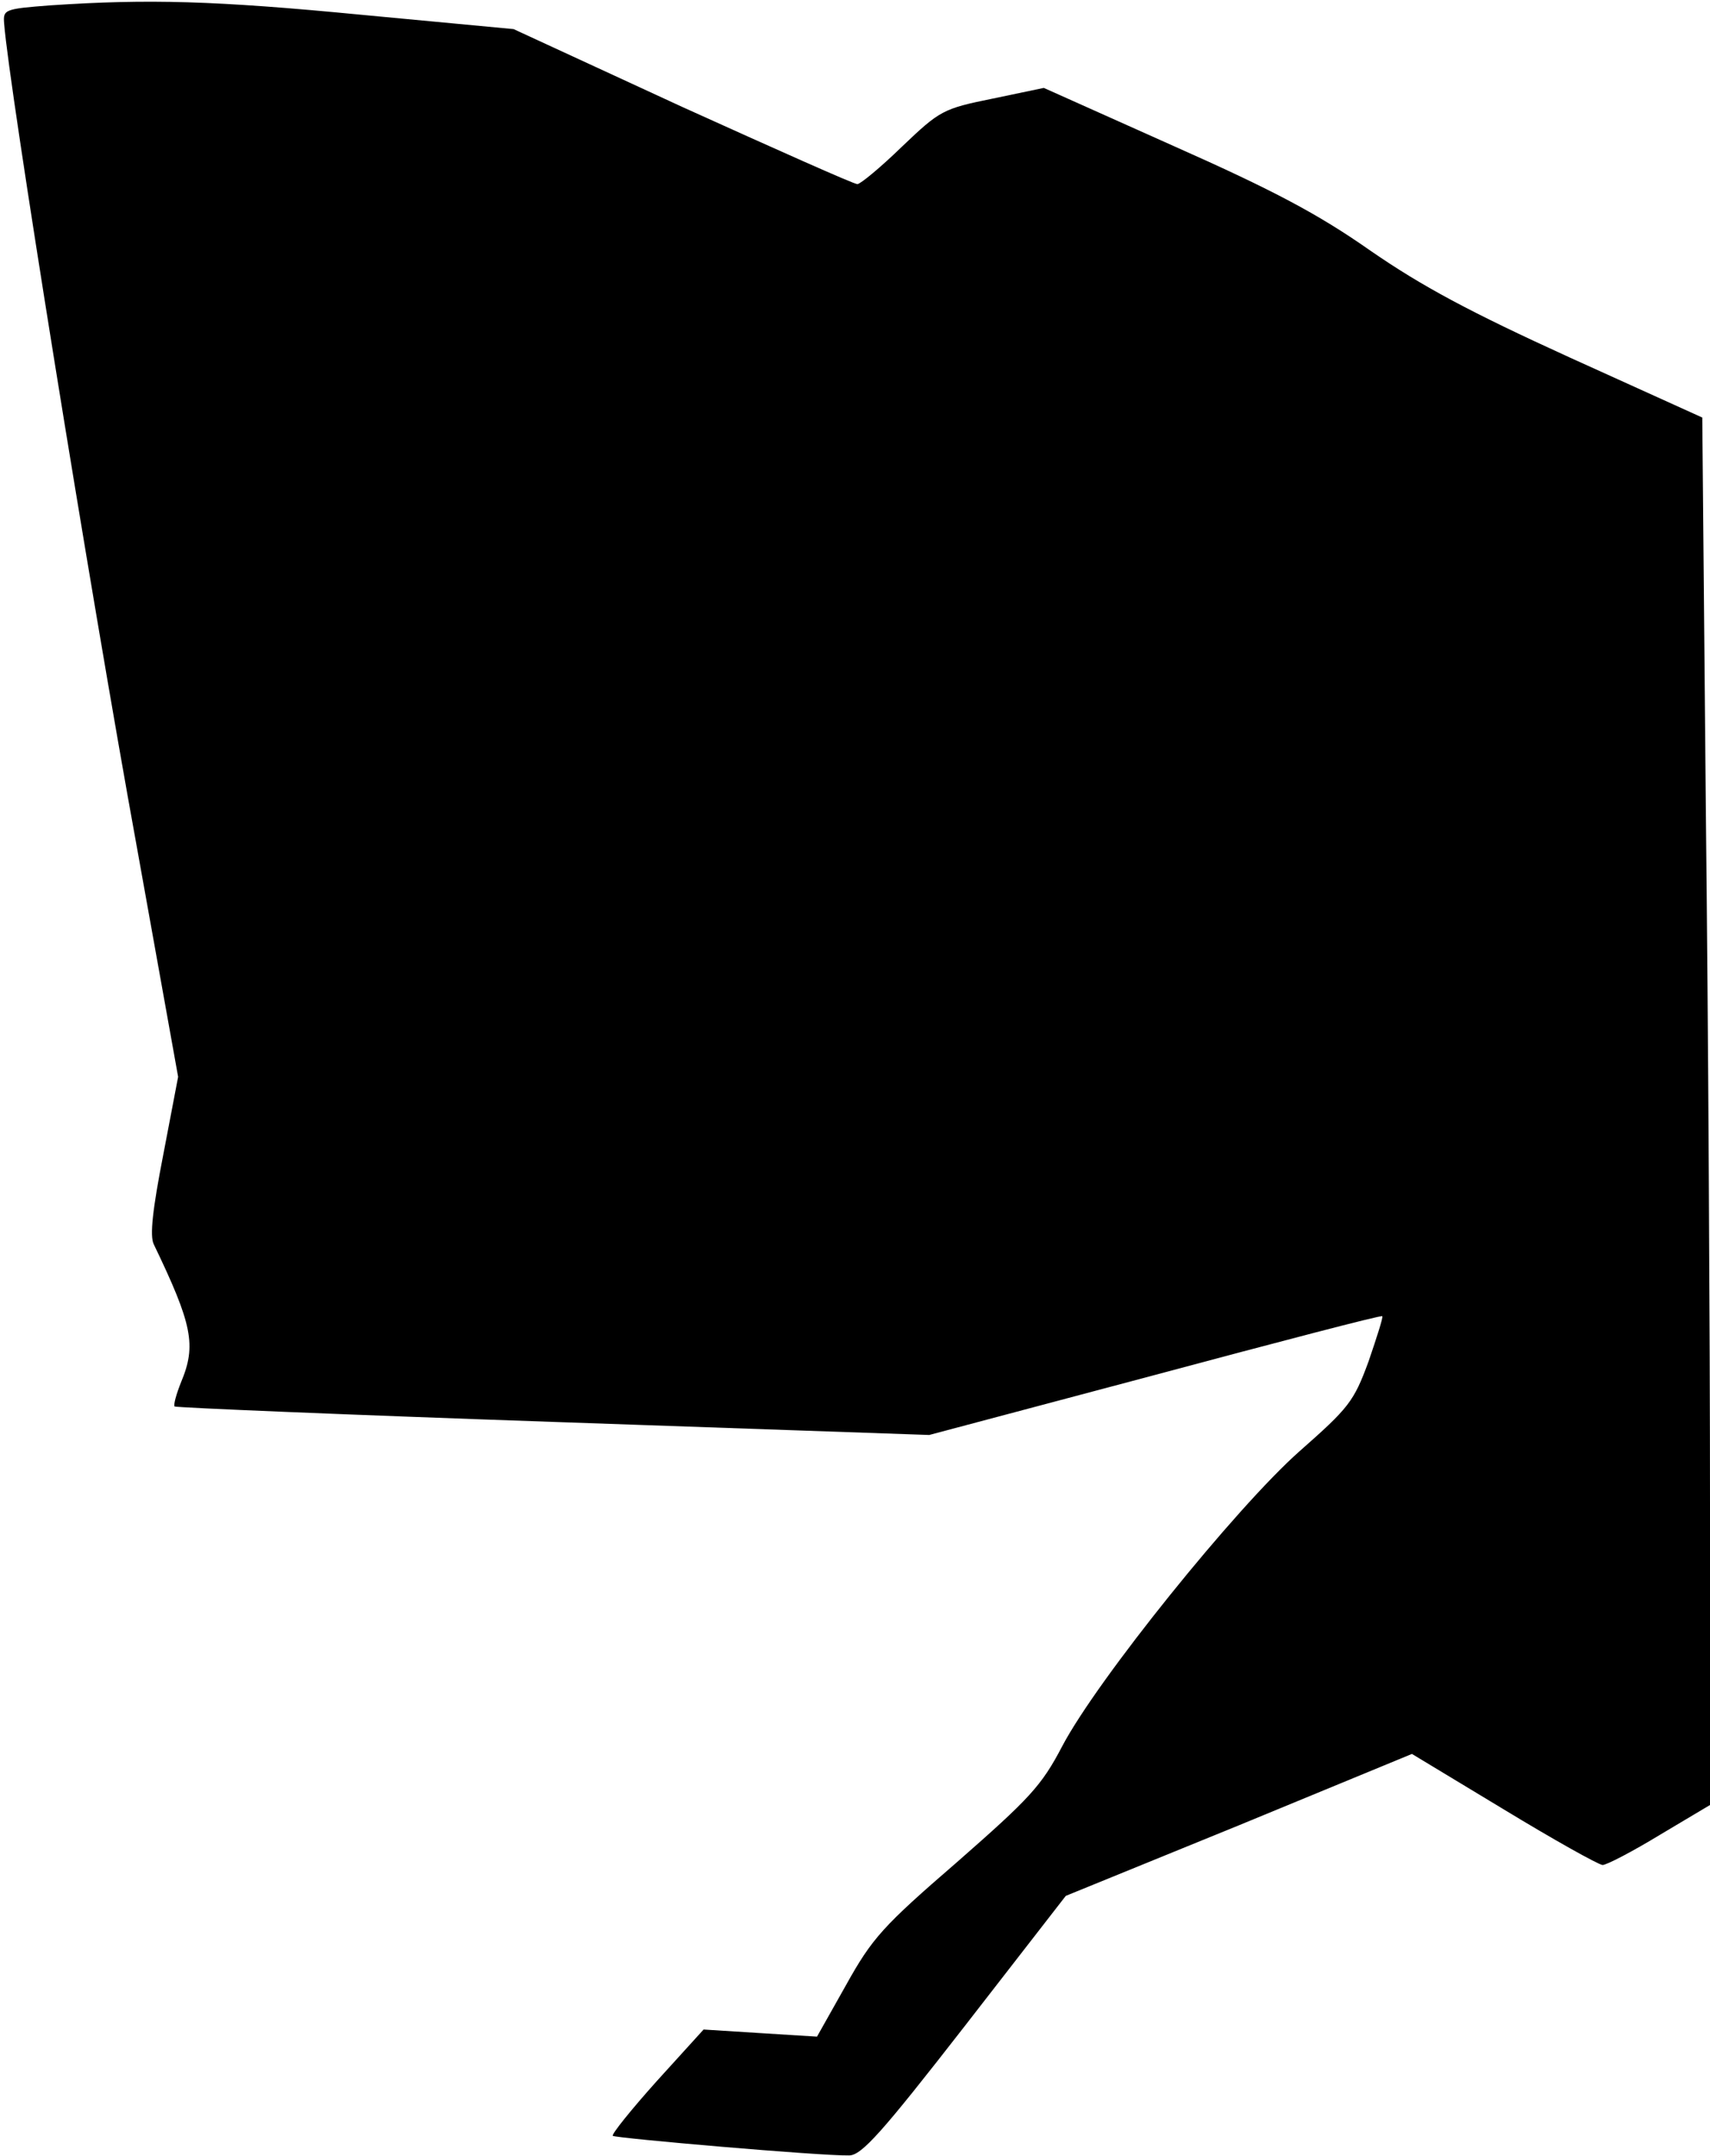 <?xml version="1.0" standalone="no"?>
<!DOCTYPE svg PUBLIC "-//W3C//DTD SVG 20010904//EN"
 "http://www.w3.org/TR/2001/REC-SVG-20010904/DTD/svg10.dtd">
<svg version="1.0" xmlns="http://www.w3.org/2000/svg"
 width="288pt" height="363pt" viewBox="0 0 288 363"
 preserveAspectRatio="xMidYMid meet">
<g transform="translate(0,363) scale(0.1,-0.1)"
fill="#000000" stroke="none">
<path fill="#000000" stroke="none" d="M85 3621 c-78 -6 -80 -7 -78 -31 8
-106 143 -945 224 -1389 l69 -384 -25 -131 c-18 -92 -23 -137 -16 -151 65
-135 72 -170 46 -232 -8 -20 -13 -38 -11 -41 3 -2 290 -14 638 -26 l633 -22
380 101 c209 56 381 101 383 99 2 -1 -9 -35 -23 -76 -25 -68 -33 -78 -117
-152 -107 -95 -340 -384 -399 -496 -35 -67 -55 -88 -177 -195 -125 -108 -143
-128 -187 -207 l-49 -87 -96 6 -95 6 -79 -87 c-43 -48 -76 -89 -74 -92 5 -4
351 -34 398 -33 21 0 55 38 195 218 l170 219 292 119 291 120 154 -93 c84 -51
159 -93 167 -94 7 0 51 23 97 51 l84 50 0 508 c0 279 -3 805 -7 1168 l-6 660
-223 101 c-169 77 -249 120 -336 180 -87 61 -162 101 -331 176 l-219 98 -86
-18 c-84 -17 -89 -20 -153 -81 -36 -35 -70 -63 -75 -63 -6 0 -138 59 -295 130
l-284 131 -255 24 c-248 24 -360 27 -525 16z"/>
</g>
</svg>
